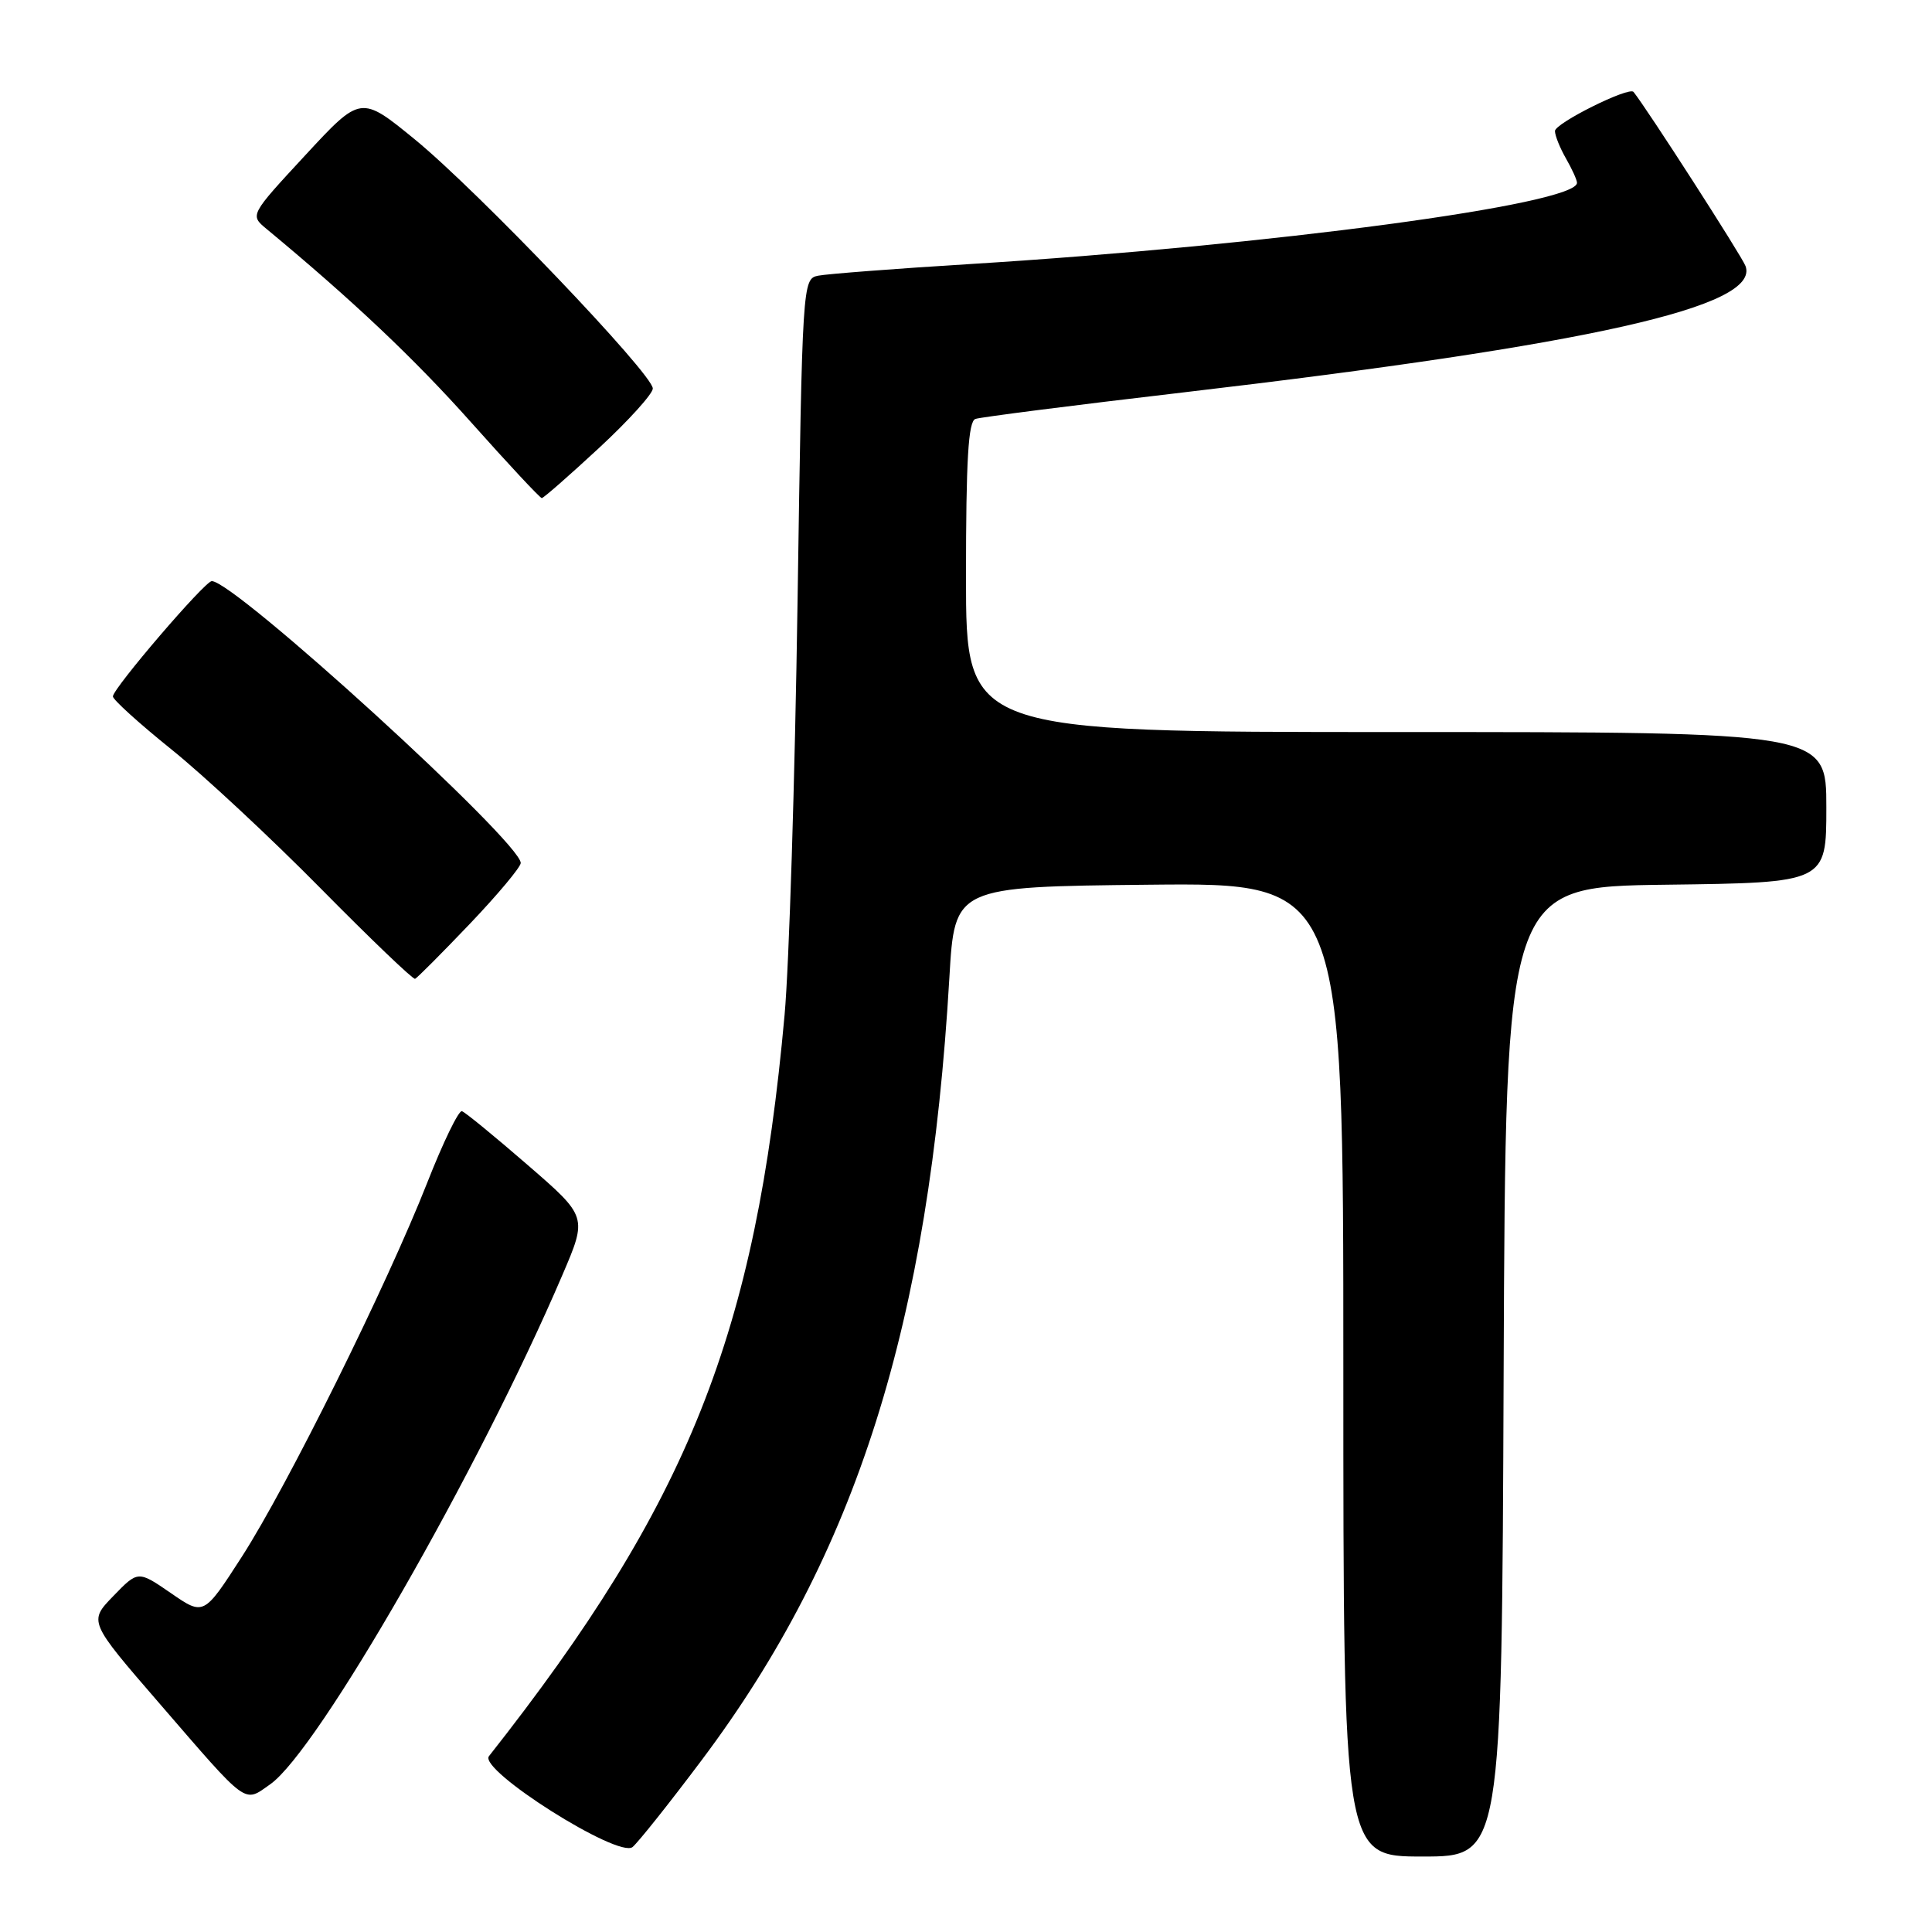 <?xml version="1.0" encoding="UTF-8" standalone="no"?>
<!DOCTYPE svg PUBLIC "-//W3C//DTD SVG 1.1//EN" "http://www.w3.org/Graphics/SVG/1.1/DTD/svg11.dtd" >
<svg xmlns="http://www.w3.org/2000/svg" xmlns:xlink="http://www.w3.org/1999/xlink" version="1.1" viewBox="0 0 256 256">
 <g >
 <path fill="currentColor"
d=" M 92.99 233.21 C 113.48 205.91 123.12 175.47 125.80 129.50 C 126.50 117.50 126.50 117.50 152.25 117.23 C 178.00 116.97 178.00 116.97 178.00 181.48 C 178.00 246.00 178.00 246.00 188.49 246.00 C 198.99 246.00 198.99 246.00 199.24 181.75 C 199.50 117.50 199.50 117.50 220.75 117.23 C 242.00 116.96 242.00 116.96 242.00 106.98 C 242.00 97.00 242.00 97.00 185.00 97.00 C 128.00 97.00 128.00 97.00 128.00 76.47 C 128.00 60.94 128.30 55.83 129.25 55.51 C 129.94 55.27 142.32 53.69 156.77 52.00 C 210.80 45.67 233.27 40.62 231.29 35.25 C 230.81 33.95 218.21 14.36 216.45 12.18 C 215.85 11.44 206.00 16.35 206.04 17.37 C 206.05 17.99 206.71 19.62 207.50 21.00 C 208.29 22.38 208.95 23.82 208.96 24.21 C 209.11 27.06 168.34 32.52 128.50 34.99 C 118.60 35.60 109.56 36.30 108.41 36.53 C 106.34 36.95 106.31 37.39 105.68 79.73 C 105.33 103.25 104.56 127.90 103.96 134.50 C 100.14 176.79 91.22 199.17 64.79 232.70 C 63.35 234.52 81.95 246.29 83.82 244.74 C 84.57 244.11 88.70 238.93 92.99 233.21 Z  M 35.80 236.43 C 42.12 232.00 63.44 194.84 74.53 168.92 C 77.83 161.22 77.83 161.22 69.91 154.36 C 65.56 150.59 61.65 147.38 61.21 147.24 C 60.78 147.09 58.71 151.37 56.60 156.74 C 51.28 170.26 38.07 196.93 32.03 206.30 C 27.00 214.10 27.00 214.10 22.65 211.10 C 18.29 208.10 18.29 208.10 15.02 211.48 C 11.74 214.86 11.74 214.86 21.10 225.68 C 33.00 239.45 32.26 238.91 35.80 236.43 Z  M 62.25 122.42 C 65.96 118.53 69.00 114.89 69.00 114.35 C 69.00 111.57 31.11 77.00 28.06 77.00 C 27.15 77.00 14.98 91.20 14.96 92.28 C 14.96 92.71 18.44 95.86 22.69 99.28 C 26.95 102.70 35.85 110.99 42.47 117.70 C 49.09 124.41 54.73 129.81 55.00 129.70 C 55.27 129.59 58.54 126.31 62.25 122.42 Z  M 79.35 59.38 C 83.28 55.74 86.50 52.18 86.50 51.48 C 86.50 49.57 63.32 25.31 55.00 18.50 C 47.81 12.62 47.81 12.62 40.46 20.56 C 33.11 28.50 33.11 28.50 35.30 30.32 C 46.76 39.82 54.90 47.52 62.44 55.98 C 67.35 61.49 71.56 66.00 71.79 66.00 C 72.02 66.00 75.42 63.02 79.35 59.38 Z "/>
</g>
</svg>